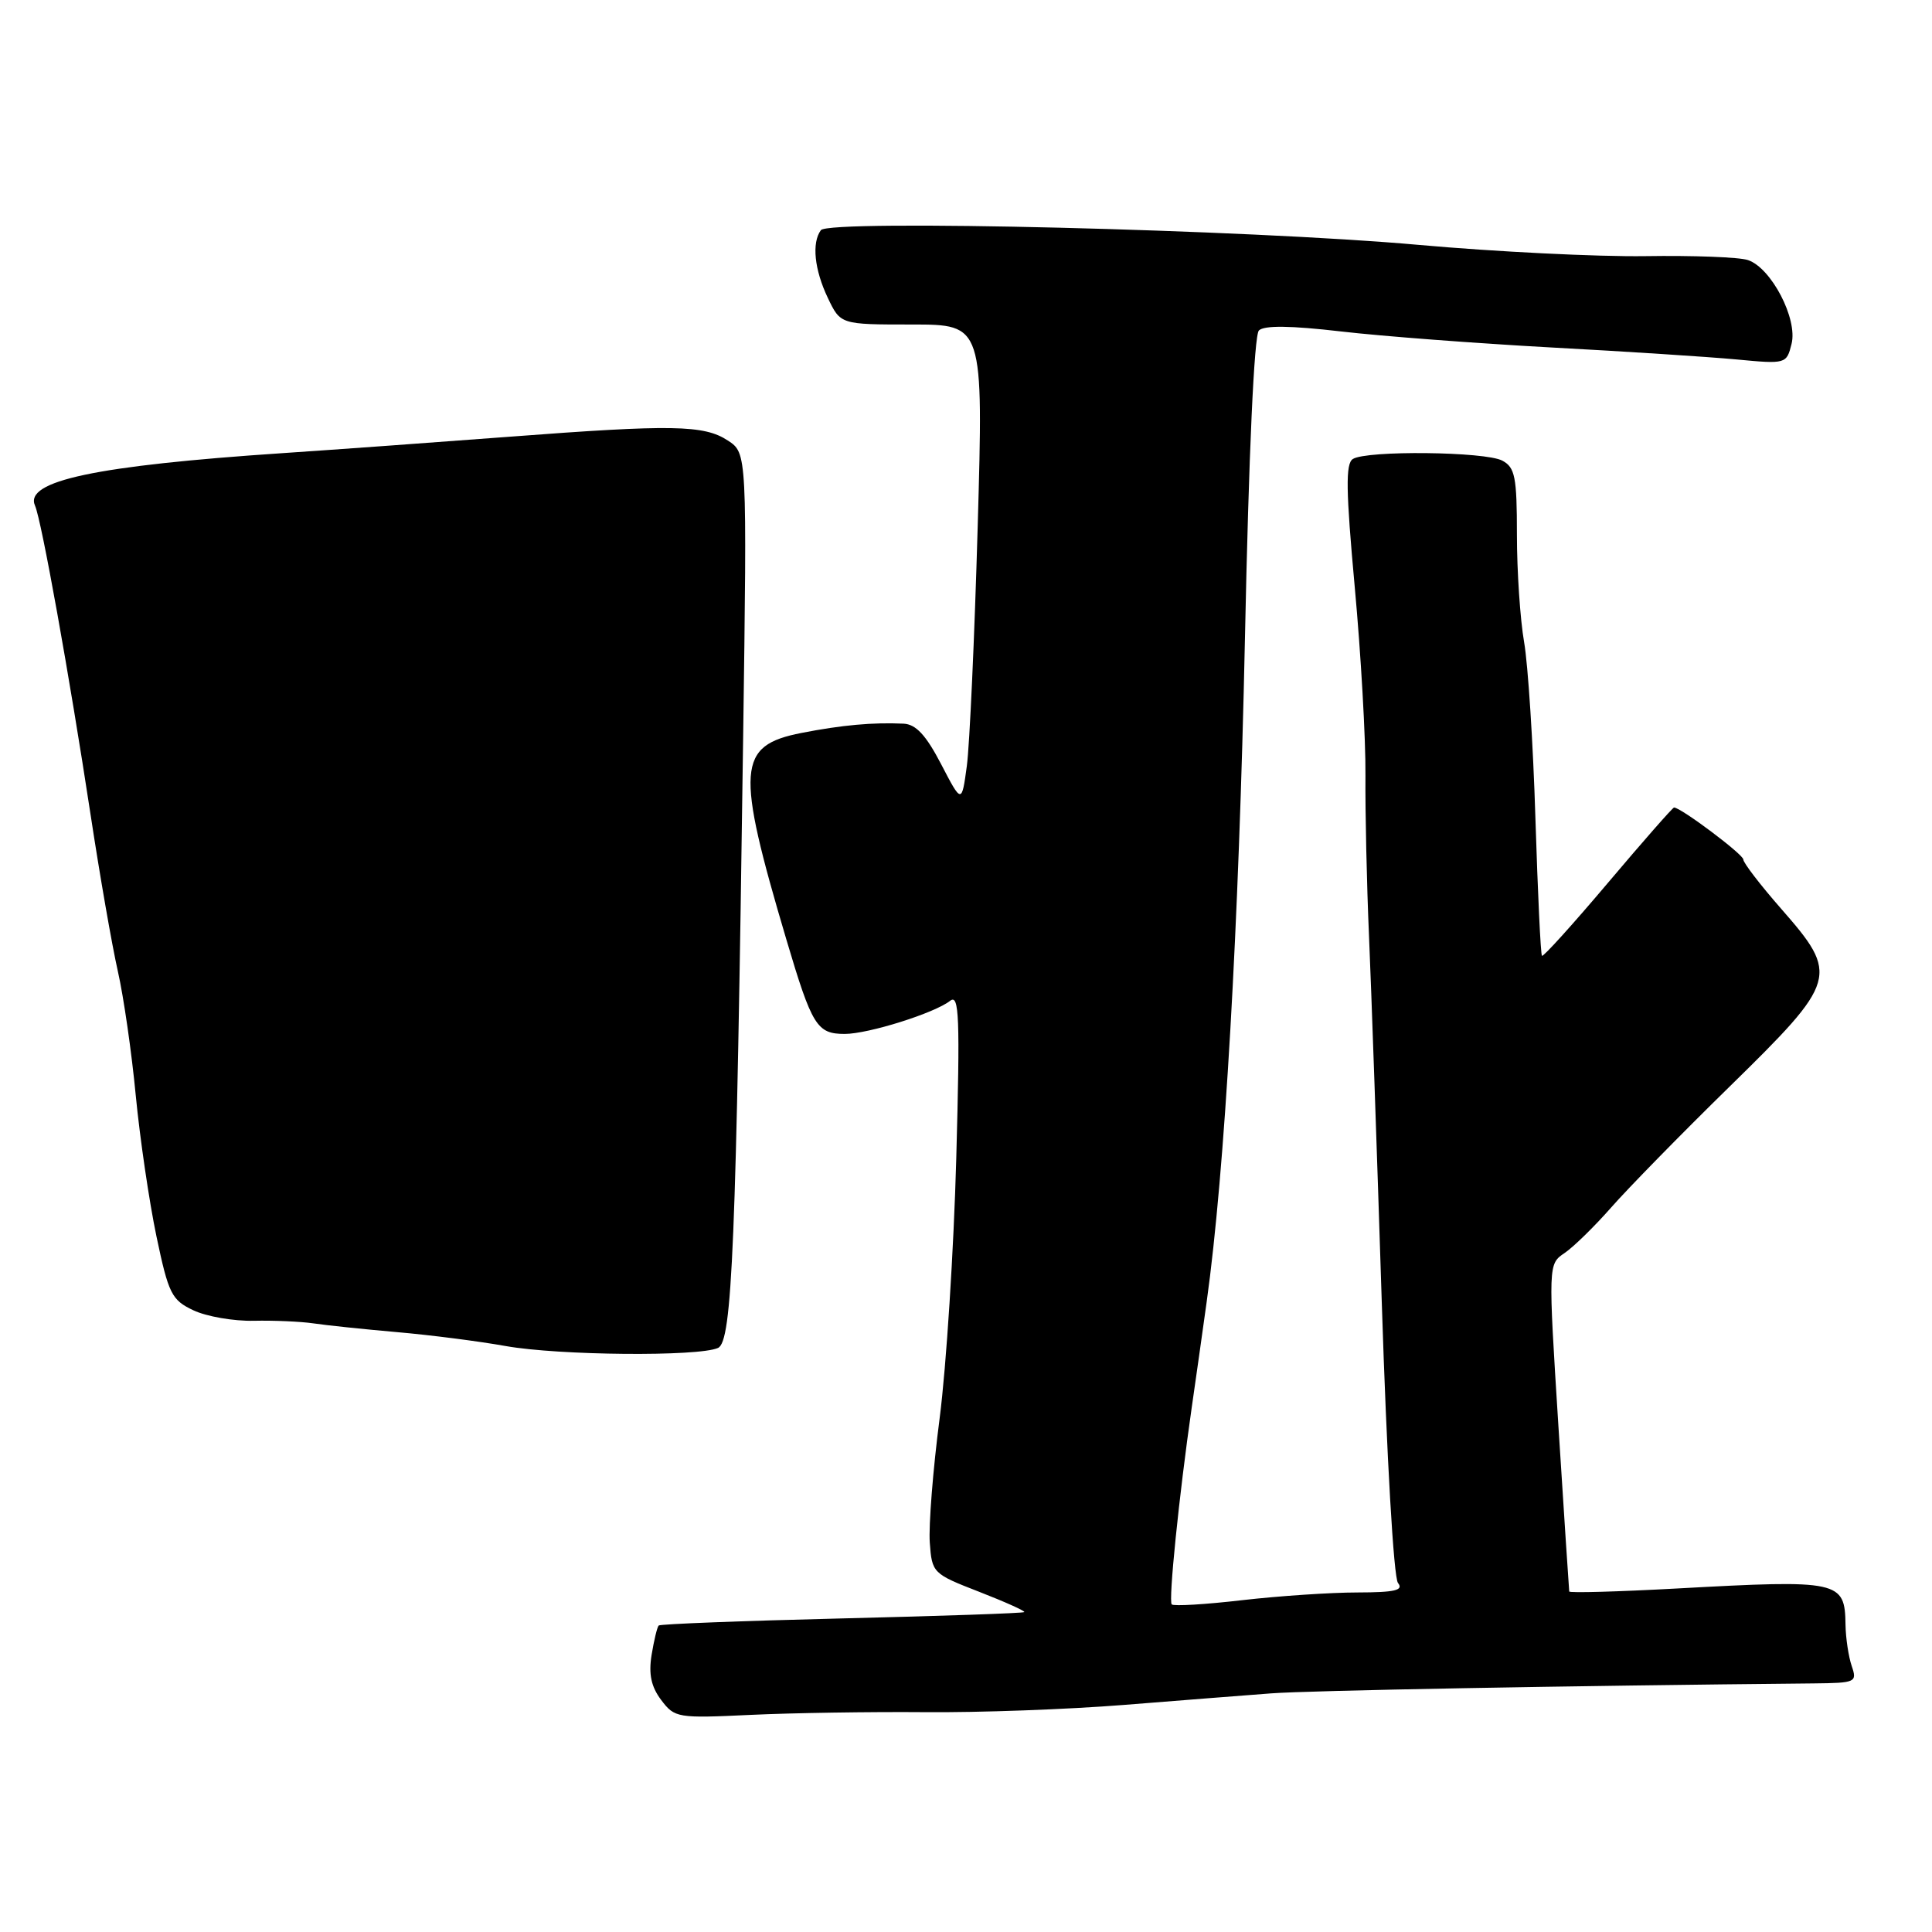 <?xml version="1.0" encoding="UTF-8" standalone="no"?>
<!DOCTYPE svg PUBLIC "-//W3C//DTD SVG 1.1//EN" "http://www.w3.org/Graphics/SVG/1.1/DTD/svg11.dtd" >
<svg xmlns="http://www.w3.org/2000/svg" xmlns:xlink="http://www.w3.org/1999/xlink" version="1.1" viewBox="0 0 256 256">
 <g >
 <path fill="currentColor"
d=" M 122.50 226.87 C 129.65 226.94 141.55 226.50 148.93 225.91 C 156.32 225.32 165.10 224.63 168.43 224.38 C 173.35 224.00 207.69 223.37 240.32 223.06 C 245.90 223.00 246.10 222.91 245.36 220.75 C 244.94 219.51 244.57 217.06 244.54 215.30 C 244.46 209.45 243.78 209.30 222.25 210.48 C 214.41 210.91 207.97 211.09 207.93 210.88 C 207.90 210.67 207.25 200.82 206.50 189.00 C 205.14 167.50 205.14 167.50 207.32 166.03 C 208.52 165.21 211.28 162.51 213.46 160.03 C 215.64 157.54 222.70 150.32 229.16 144.00 C 243.54 129.91 243.74 129.24 236.00 120.40 C 233.25 117.26 231.00 114.33 231.00 113.89 C 231.00 113.21 222.72 107.00 221.82 107.00 C 221.64 107.00 217.70 111.49 213.06 116.98 C 208.42 122.47 204.49 126.82 204.32 126.65 C 204.14 126.48 203.76 118.27 203.45 108.42 C 203.15 98.56 202.47 88.05 201.95 85.07 C 201.43 82.08 201.00 75.68 201.00 70.85 C 201.00 63.19 200.75 61.94 199.07 61.04 C 196.82 59.83 181.09 59.66 179.26 60.82 C 178.28 61.44 178.34 64.97 179.51 77.78 C 180.33 86.68 180.97 97.91 180.93 102.73 C 180.89 107.55 181.10 117.12 181.40 124.00 C 181.70 130.88 182.46 152.70 183.09 172.50 C 183.75 193.20 184.67 209.03 185.24 209.75 C 186.02 210.72 184.84 211.00 179.87 211.01 C 176.37 211.01 169.50 211.47 164.61 212.03 C 159.72 212.60 155.51 212.85 155.26 212.59 C 154.81 212.14 156.22 198.27 157.91 186.50 C 158.39 183.20 159.28 176.90 159.89 172.50 C 162.29 155.36 164.16 122.79 164.96 84.66 C 165.47 60.03 166.18 44.42 166.81 43.79 C 167.50 43.10 170.99 43.14 177.70 43.92 C 183.12 44.55 195.65 45.50 205.53 46.04 C 215.41 46.57 226.47 47.29 230.11 47.63 C 236.65 48.25 236.73 48.22 237.39 45.57 C 238.23 42.25 234.70 35.49 231.61 34.46 C 230.45 34.07 224.32 33.84 218.00 33.94 C 211.68 34.03 198.18 33.36 188.00 32.45 C 165.42 30.42 109.83 29.05 108.77 30.50 C 107.54 32.17 107.91 35.74 109.69 39.47 C 111.37 43.00 111.37 43.00 120.84 43.00 C 130.31 43.00 130.31 43.00 129.55 69.75 C 129.13 84.46 128.48 98.75 128.11 101.50 C 127.43 106.50 127.43 106.50 124.70 101.25 C 122.70 97.41 121.37 95.97 119.73 95.89 C 115.66 95.70 111.56 96.07 106.19 97.12 C 97.68 98.79 97.46 101.78 104.20 124.50 C 107.60 135.96 108.25 137.00 111.94 137.00 C 115.06 137.00 123.84 134.24 125.90 132.61 C 127.10 131.67 127.22 134.72 126.71 153.50 C 126.38 165.60 125.39 181.08 124.51 187.90 C 123.62 194.73 123.04 202.15 123.20 204.40 C 123.49 208.43 123.61 208.54 129.74 210.92 C 133.18 212.26 135.87 213.47 135.72 213.61 C 135.58 213.76 124.70 214.13 111.55 214.45 C 98.40 214.77 87.48 215.19 87.28 215.39 C 87.08 215.59 86.66 217.34 86.34 219.28 C 85.93 221.84 86.28 223.49 87.61 225.26 C 89.40 227.63 89.76 227.69 99.48 227.23 C 104.99 226.97 115.35 226.81 122.50 226.87 Z  M 95.14 178.61 C 97.02 177.76 97.54 165.19 98.47 97.77 C 98.99 60.04 98.99 60.04 96.44 58.37 C 93.29 56.30 89.07 56.23 67.50 57.87 C 58.15 58.58 44.65 59.56 37.50 60.04 C 12.70 61.70 3.18 63.72 4.64 67.00 C 5.50 68.93 9.18 89.41 12.01 108.00 C 13.22 115.97 14.84 125.27 15.61 128.67 C 16.38 132.06 17.45 139.48 17.99 145.17 C 18.54 150.85 19.77 159.24 20.73 163.82 C 22.33 171.44 22.74 172.26 25.62 173.62 C 27.35 174.44 30.95 175.07 33.63 175.01 C 36.31 174.95 39.85 175.11 41.50 175.35 C 43.15 175.60 48.13 176.12 52.56 176.51 C 56.99 176.89 63.50 177.73 67.02 178.36 C 74.05 179.61 92.54 179.78 95.14 178.61 Z "/>
</g>
</svg>